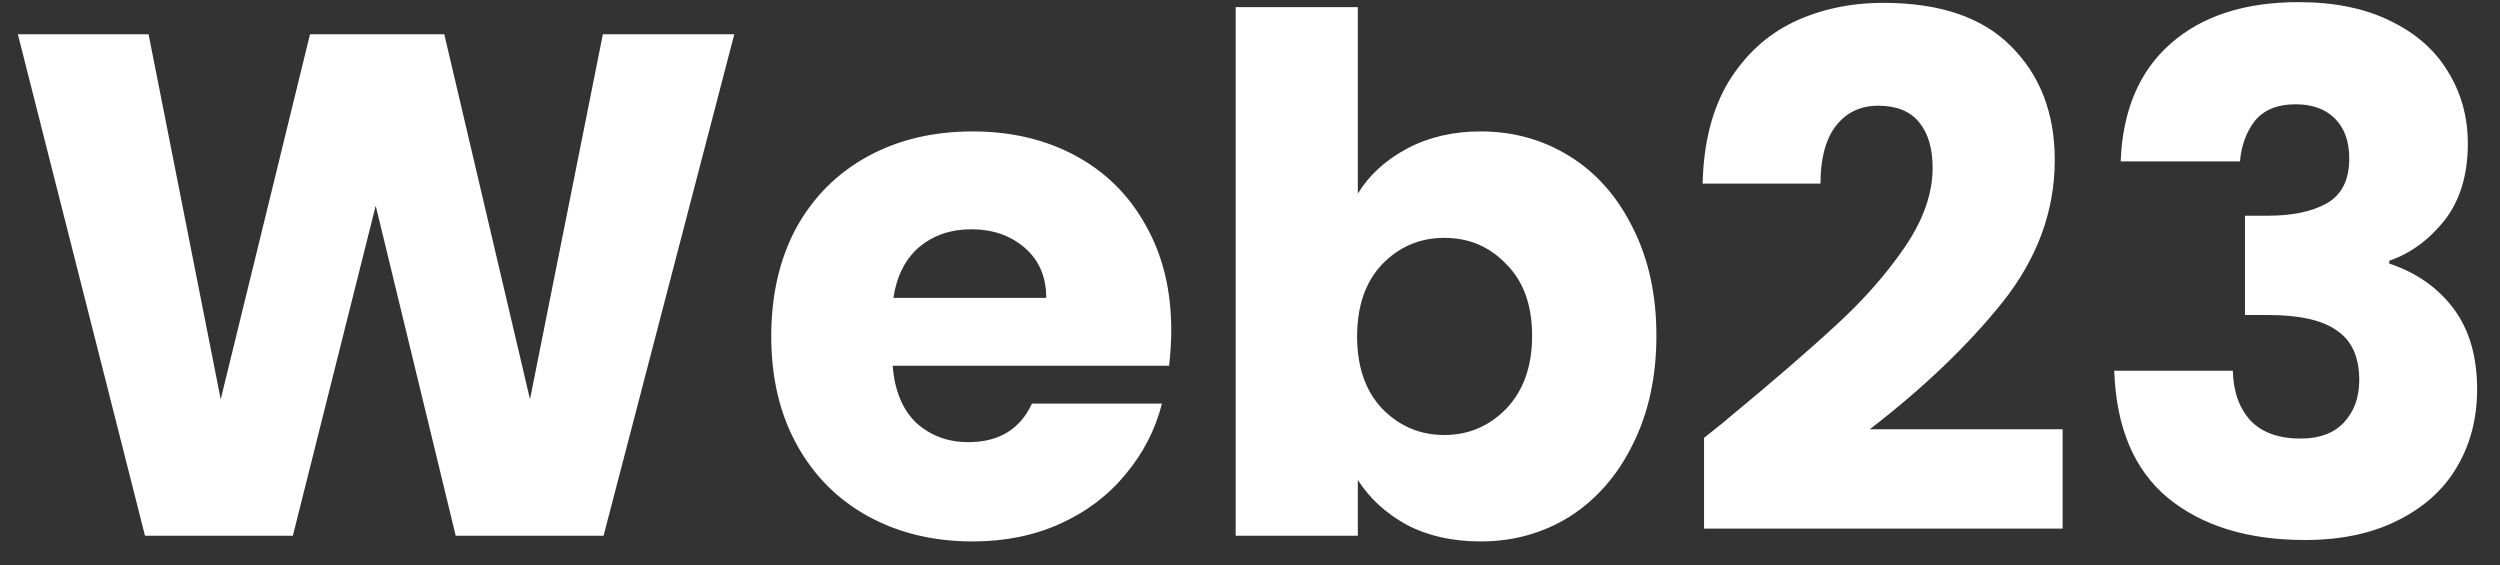 <svg width="84" height="19" viewBox="0 0 84 19" fill="none" xmlns="http://www.w3.org/2000/svg">
<rect x="0" y="0" width="84" height="19" fill="#333333" stroke="none"/>
<path d="M24.672 1.152L20.28 18H15.312L12.624 6.912L9.84 18H4.872L0.6 1.152H4.992L7.416 13.416L10.416 1.152H14.928L17.808 13.416L20.256 1.152H24.672ZM39.354 11.088C39.354 11.472 39.33 11.872 39.282 12.288H29.994C30.058 13.12 30.322 13.76 30.786 14.208C31.266 14.64 31.85 14.856 32.538 14.856C33.562 14.856 34.274 14.424 34.674 13.56H39.042C38.818 14.44 38.41 15.232 37.818 15.936C37.242 16.64 36.514 17.192 35.634 17.592C34.754 17.992 33.77 18.192 32.682 18.192C31.37 18.192 30.202 17.912 29.178 17.352C28.154 16.792 27.354 15.992 26.778 14.952C26.202 13.912 25.914 12.696 25.914 11.304C25.914 9.912 26.194 8.696 26.754 7.656C27.33 6.616 28.13 5.816 29.154 5.256C30.178 4.696 31.354 4.416 32.682 4.416C33.978 4.416 35.13 4.688 36.138 5.232C37.146 5.776 37.93 6.552 38.49 7.56C39.066 8.568 39.354 9.744 39.354 11.088ZM35.154 10.008C35.154 9.304 34.914 8.744 34.434 8.328C33.954 7.912 33.354 7.704 32.634 7.704C31.946 7.704 31.362 7.904 30.882 8.304C30.418 8.704 30.13 9.272 30.018 10.008H35.154ZM45.623 6.504C46.007 5.88 46.559 5.376 47.279 4.992C47.999 4.608 48.823 4.416 49.751 4.416C50.855 4.416 51.855 4.696 52.751 5.256C53.647 5.816 54.351 6.616 54.863 7.656C55.391 8.696 55.655 9.904 55.655 11.28C55.655 12.656 55.391 13.872 54.863 14.928C54.351 15.968 53.647 16.776 52.751 17.352C51.855 17.912 50.855 18.192 49.751 18.192C48.807 18.192 47.983 18.008 47.279 17.64C46.575 17.256 46.023 16.752 45.623 16.128V18H41.519V0.24H45.623V6.504ZM51.479 11.28C51.479 10.256 51.191 9.456 50.615 8.88C50.055 8.288 49.359 7.992 48.527 7.992C47.711 7.992 47.015 8.288 46.439 8.88C45.879 9.472 45.599 10.28 45.599 11.304C45.599 12.328 45.879 13.136 46.439 13.728C47.015 14.32 47.711 14.616 48.527 14.616C49.343 14.616 50.039 14.32 50.615 13.728C51.191 13.12 51.479 12.304 51.479 11.28ZM57.256 14.712C57.8 14.28 58.048 14.08 58 14.112C59.568 12.816 60.8 11.752 61.696 10.92C62.608 10.088 63.376 9.216 64 8.304C64.624 7.392 64.936 6.504 64.936 5.64C64.936 4.984 64.784 4.472 64.48 4.104C64.176 3.736 63.72 3.552 63.112 3.552C62.504 3.552 62.024 3.784 61.672 4.248C61.336 4.696 61.168 5.336 61.168 6.168H57.208C57.24 4.808 57.528 3.672 58.072 2.76C58.632 1.848 59.36 1.176 60.256 0.744C61.168 0.312 62.176 0.096 63.28 0.096C65.184 0.096 66.616 0.584 67.576 1.56C68.552 2.536 69.04 3.808 69.04 5.376C69.04 7.088 68.456 8.68 67.288 10.152C66.12 11.608 64.632 13.032 62.824 14.424H69.304V17.76H57.256V14.712ZM71.255 5.424C71.319 3.712 71.879 2.392 72.935 1.464C73.991 0.536 75.423 0.072 77.231 0.072C78.431 0.072 79.455 0.28 80.303 0.696C81.167 1.112 81.815 1.68 82.247 2.4C82.695 3.12 82.919 3.928 82.919 4.824C82.919 5.88 82.655 6.744 82.127 7.416C81.599 8.072 80.983 8.52 80.279 8.76V8.856C81.191 9.16 81.911 9.664 82.439 10.368C82.967 11.072 83.231 11.976 83.231 13.08C83.231 14.072 82.999 14.952 82.535 15.72C82.087 16.472 81.423 17.064 80.543 17.496C79.679 17.928 78.647 18.144 77.447 18.144C75.527 18.144 73.991 17.672 72.839 16.728C71.703 15.784 71.103 14.36 71.039 12.456H75.023C75.039 13.16 75.239 13.72 75.623 14.136C76.007 14.536 76.567 14.736 77.303 14.736C77.927 14.736 78.407 14.56 78.743 14.208C79.095 13.84 79.271 13.36 79.271 12.768C79.271 12 79.023 11.448 78.527 11.112C78.047 10.76 77.271 10.584 76.199 10.584H75.431V7.248H76.199C77.015 7.248 77.671 7.112 78.167 6.84C78.679 6.552 78.935 6.048 78.935 5.328C78.935 4.752 78.775 4.304 78.455 3.984C78.135 3.664 77.695 3.504 77.135 3.504C76.527 3.504 76.071 3.688 75.767 4.056C75.479 4.424 75.311 4.88 75.263 5.424H71.255Z" fill="white"/>
</svg>
